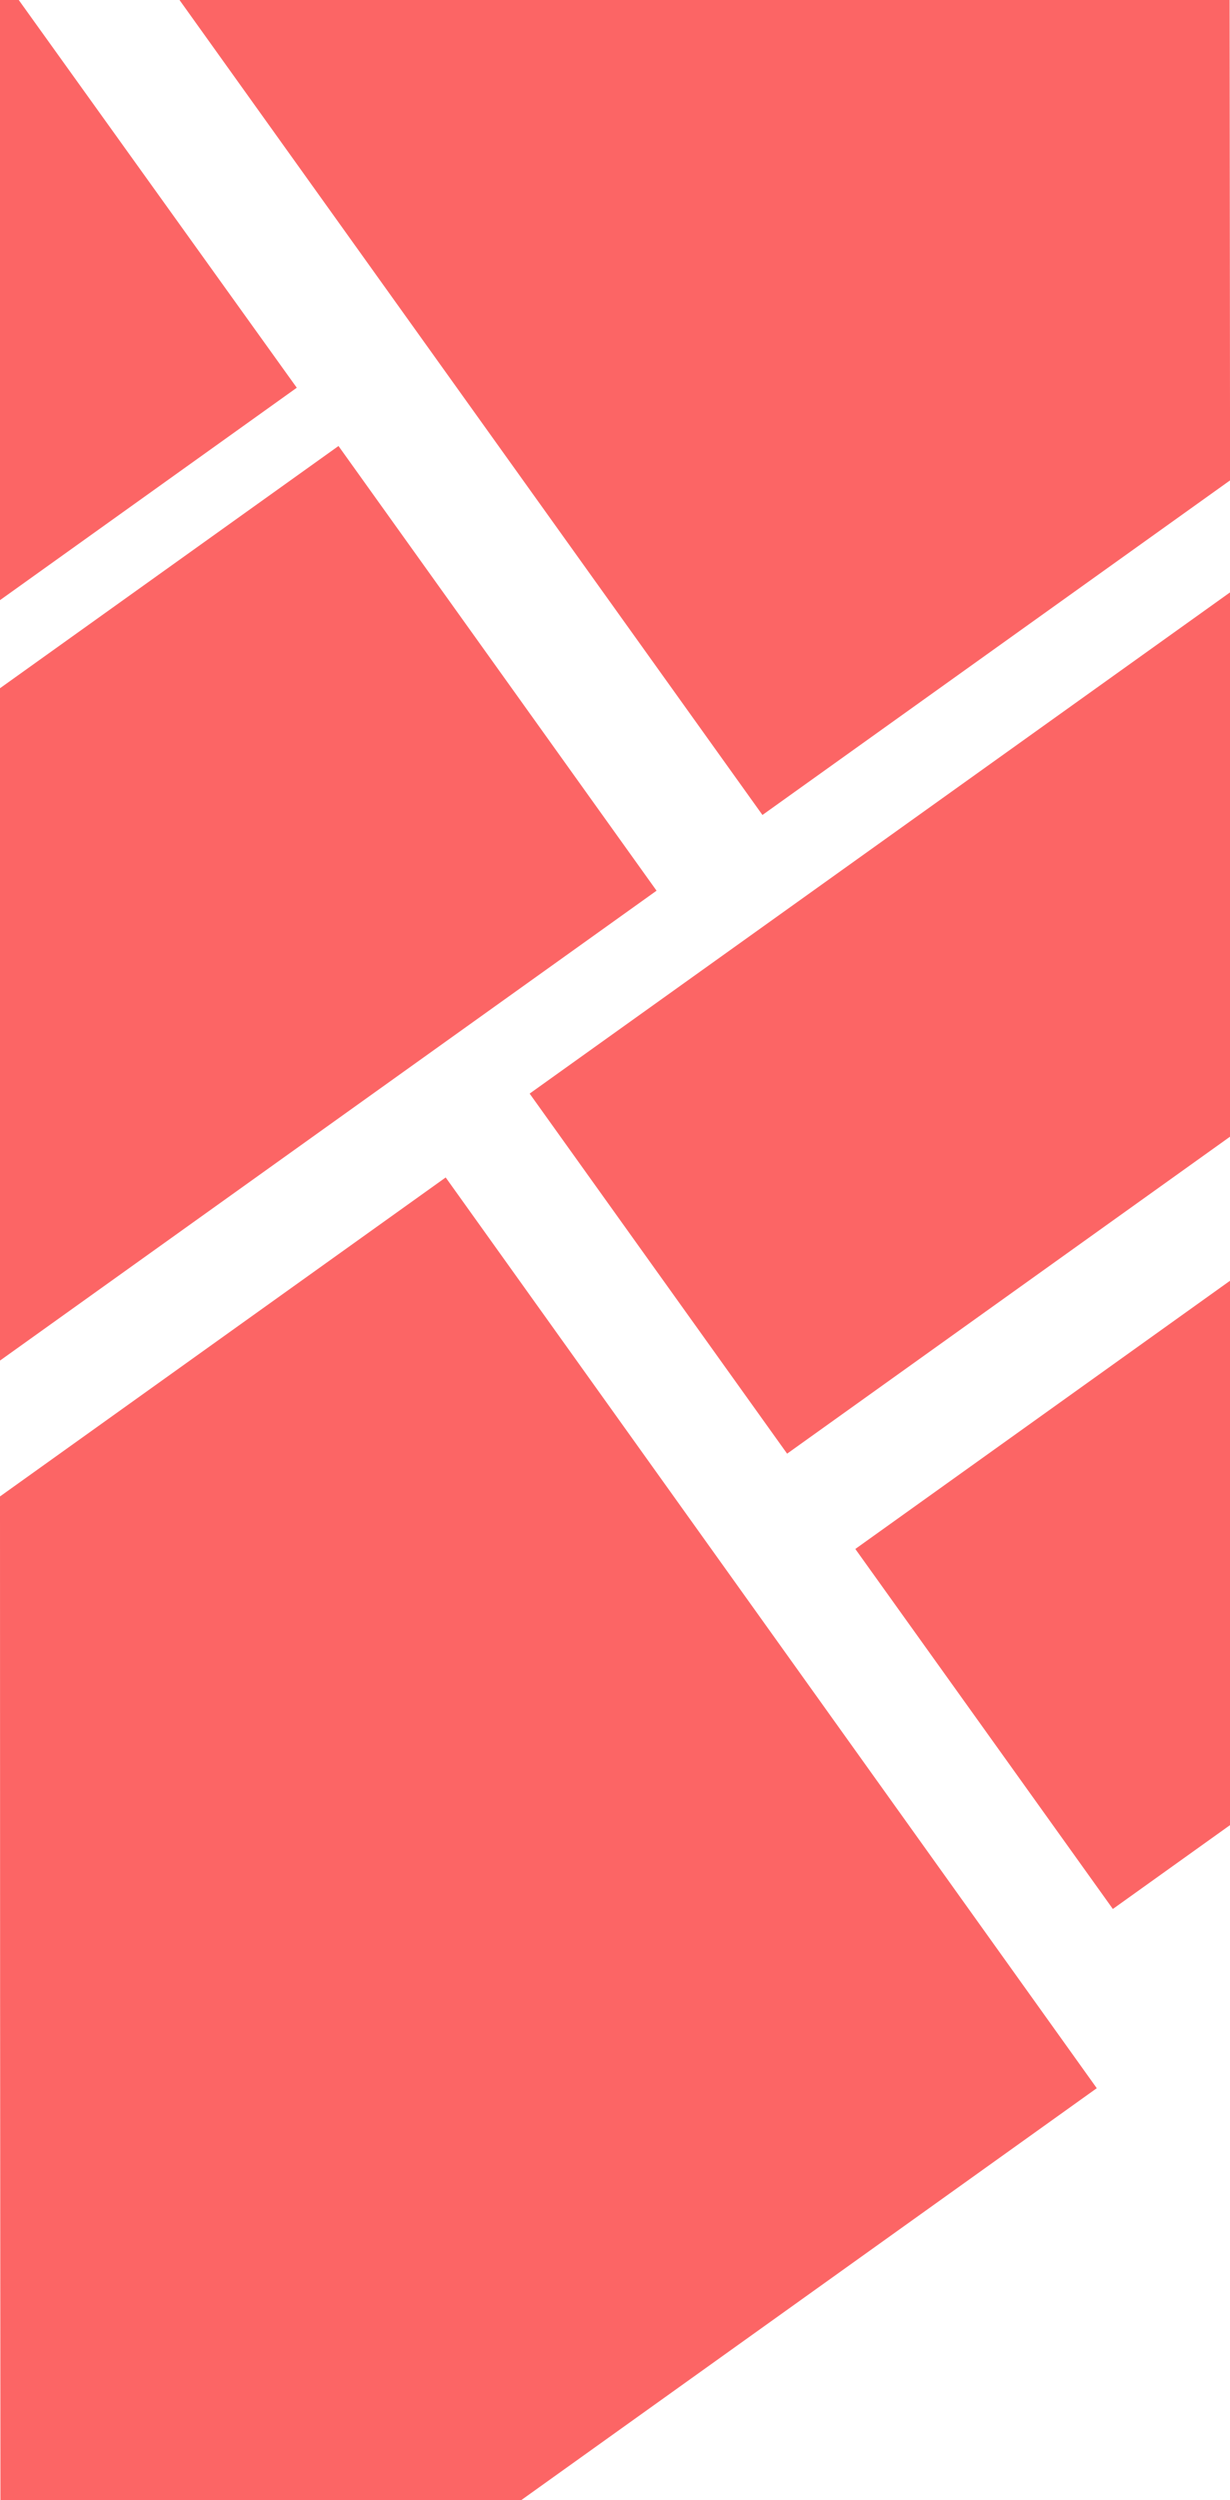 <svg xmlns="http://www.w3.org/2000/svg" viewBox="0 0 188.99 384.06"><defs><style>.cls-1{fill:#fc6565;}</style></defs><g id="Layer_2" data-name="Layer 2"><g id="OBJECTS"><path class="cls-1" d="M117.15,125.19,189,73.79,188.93,0H27.58Z"/><polygon class="cls-1" points="188.99 280.36 188.99 196.74 131.42 237.94 170.99 293.24 188.99 280.36"/><polygon class="cls-1" points="120.94 223.3 188.99 174.61 188.99 91 81.38 167.99 120.94 223.3"/><polygon class="cls-1" points="100.88 136.82 52.01 68.51 0 105.72 0 209 100.88 136.82"/><path class="cls-1" d="M0,229.87Q0,307,.07,384.06h80l88.45-63.29L68.48,180.87Z"/><polyline class="cls-1" points="0 92.19 45.6 59.56 2.88 0 0 0"/></g></g></svg>